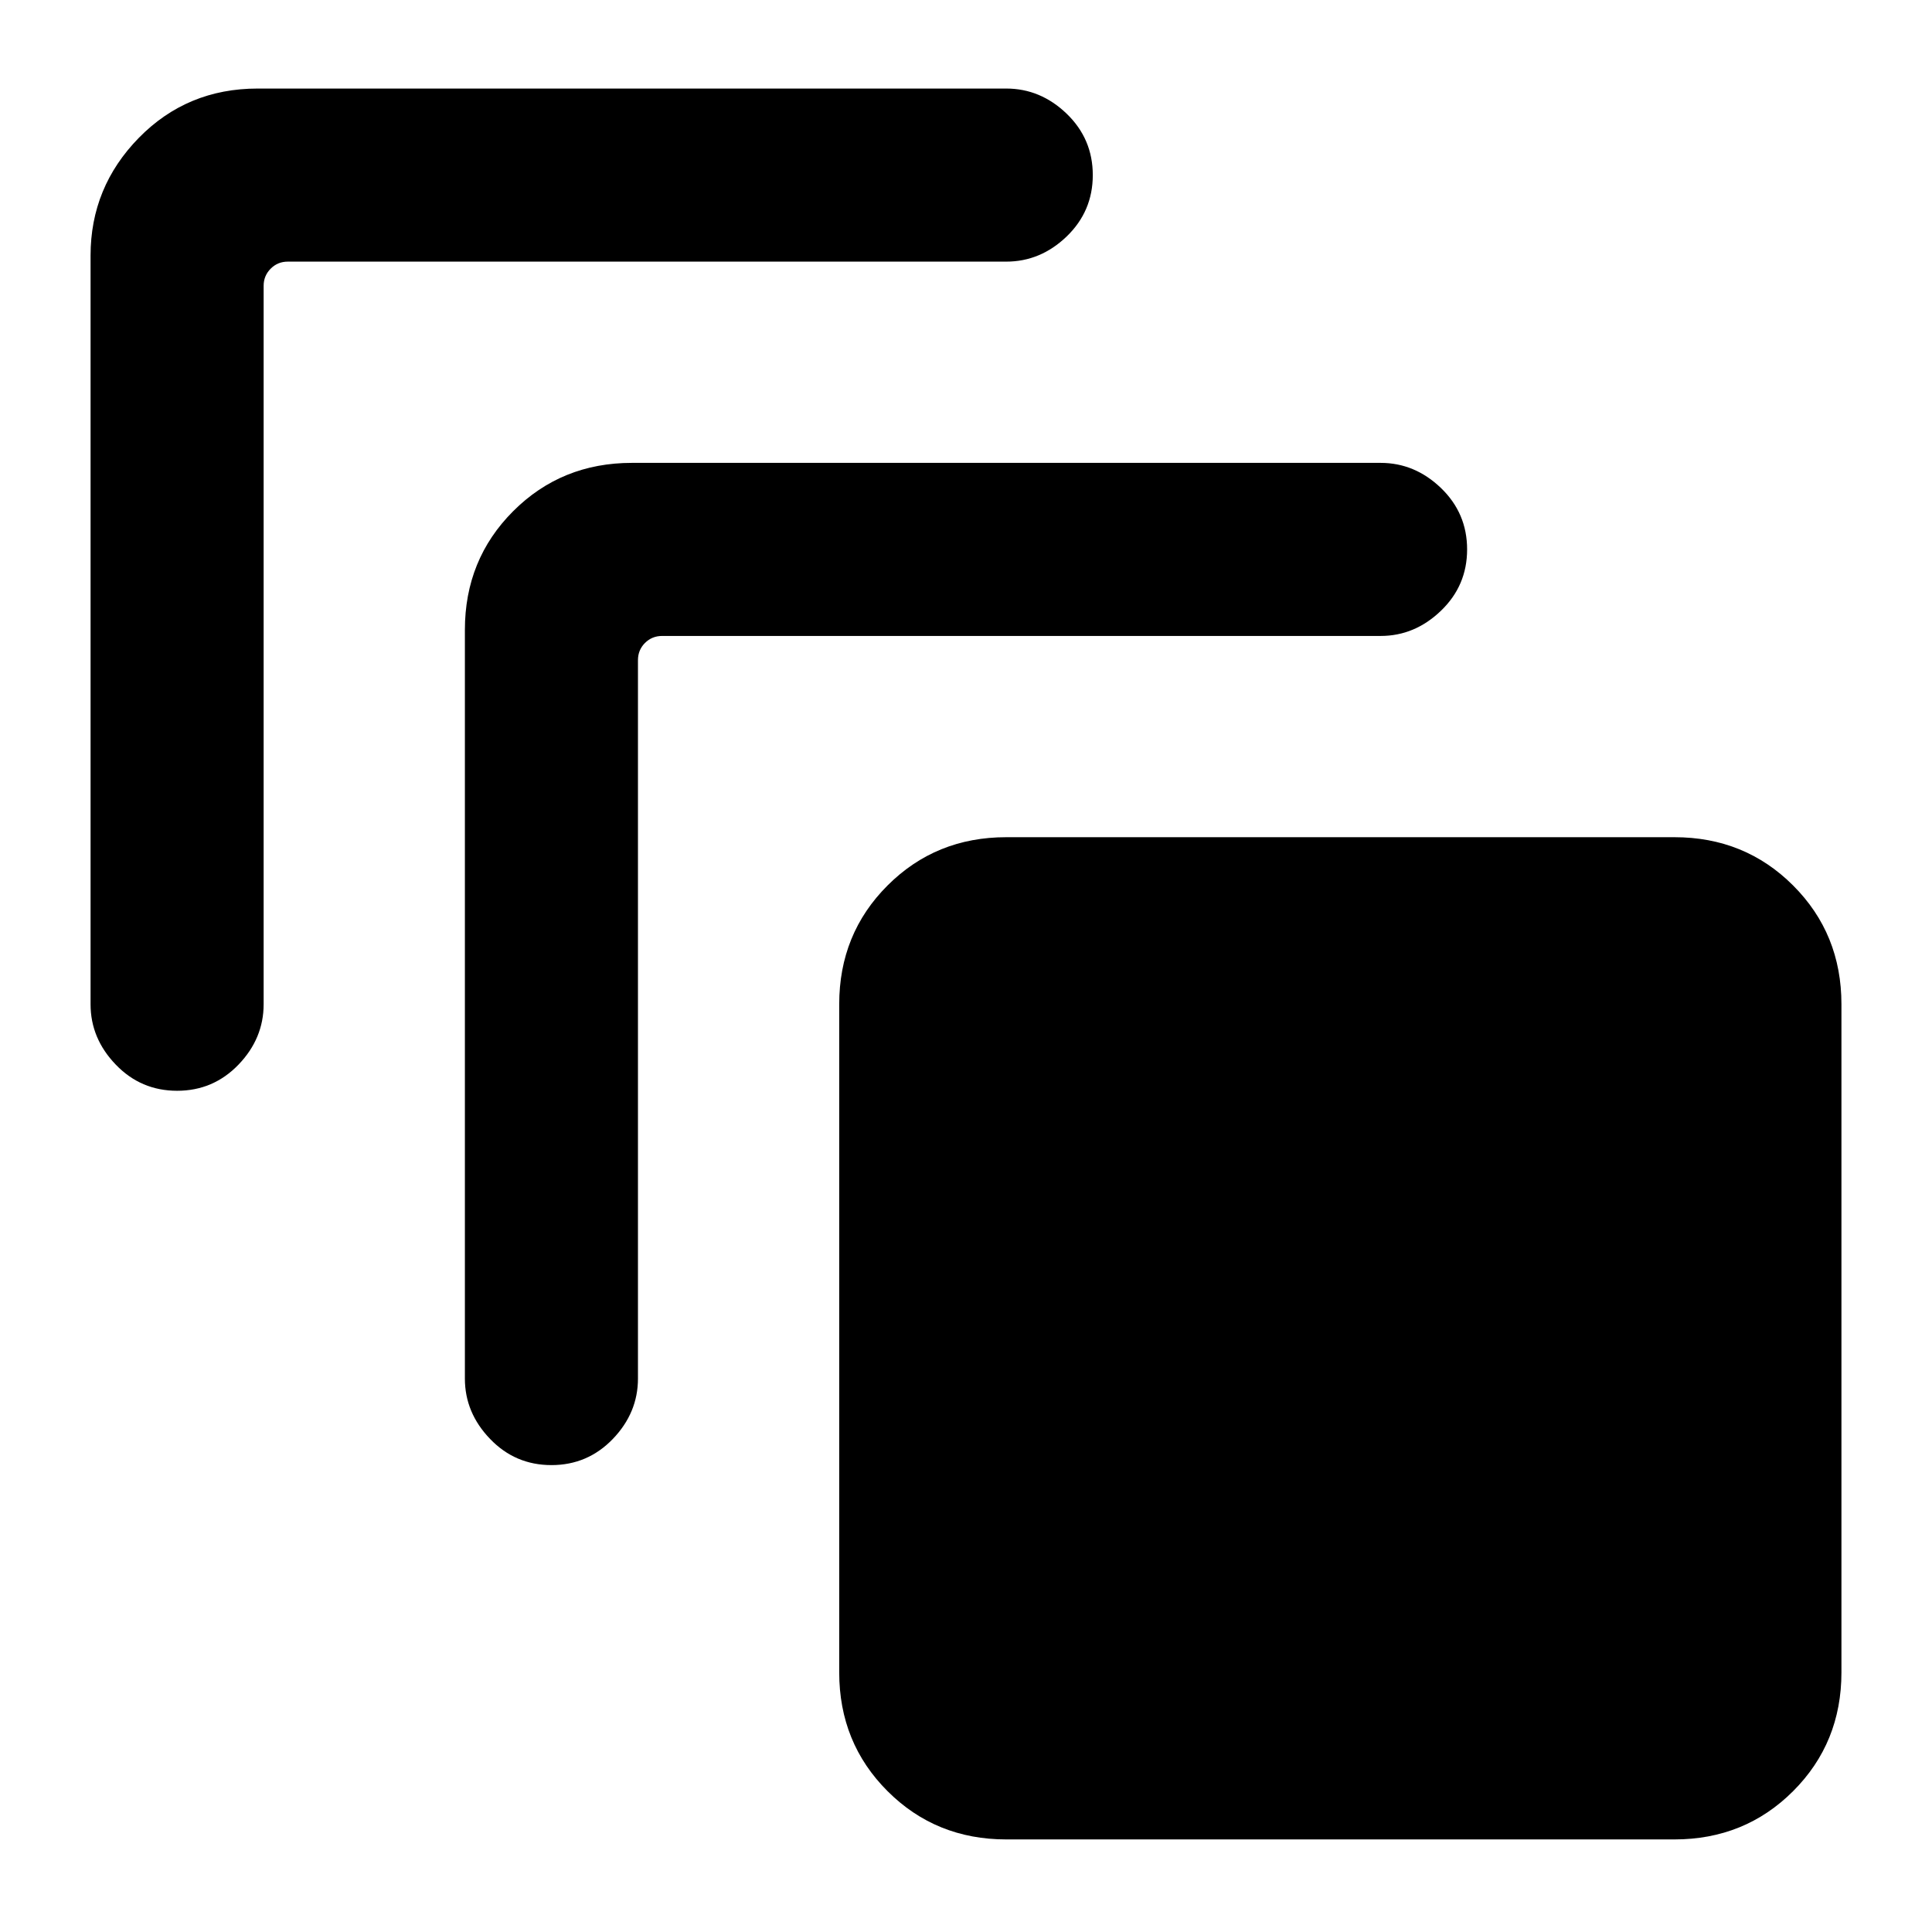 <svg xmlns="http://www.w3.org/2000/svg" height="24" width="24"><path d="M2.2 13.55q-.45 0-.762-.325-.313-.325-.313-.75v-9.3q0-.85.6-1.463.6-.612 1.475-.612h9.3q.425 0 .75.312.325.313.325.763t-.325.763q-.325.312-.75.312H3.575q-.125 0-.212.087-.088.088-.088.213v8.925q0 .425-.312.75-.313.325-.763.325Zm4.65 4.65q-.45 0-.762-.325-.313-.325-.313-.75v-9.3q0-.875.6-1.475.6-.6 1.475-.6h9.3q.425 0 .75.312.325.313.325.763t-.325.762q-.325.313-.75.313H8.225q-.125 0-.213.087-.087.088-.087.213v8.925q0 .425-.312.75-.313.325-.763.325Zm13.95 4.65h-8.3q-.875 0-1.475-.6-.6-.6-.6-1.475v-8.3q0-.875.6-1.475.6-.6 1.475-.6h8.3q.875 0 1.475.6.6.6.6 1.475v8.3q0 .875-.6 1.475-.6.6-1.475.6Z"/></svg>